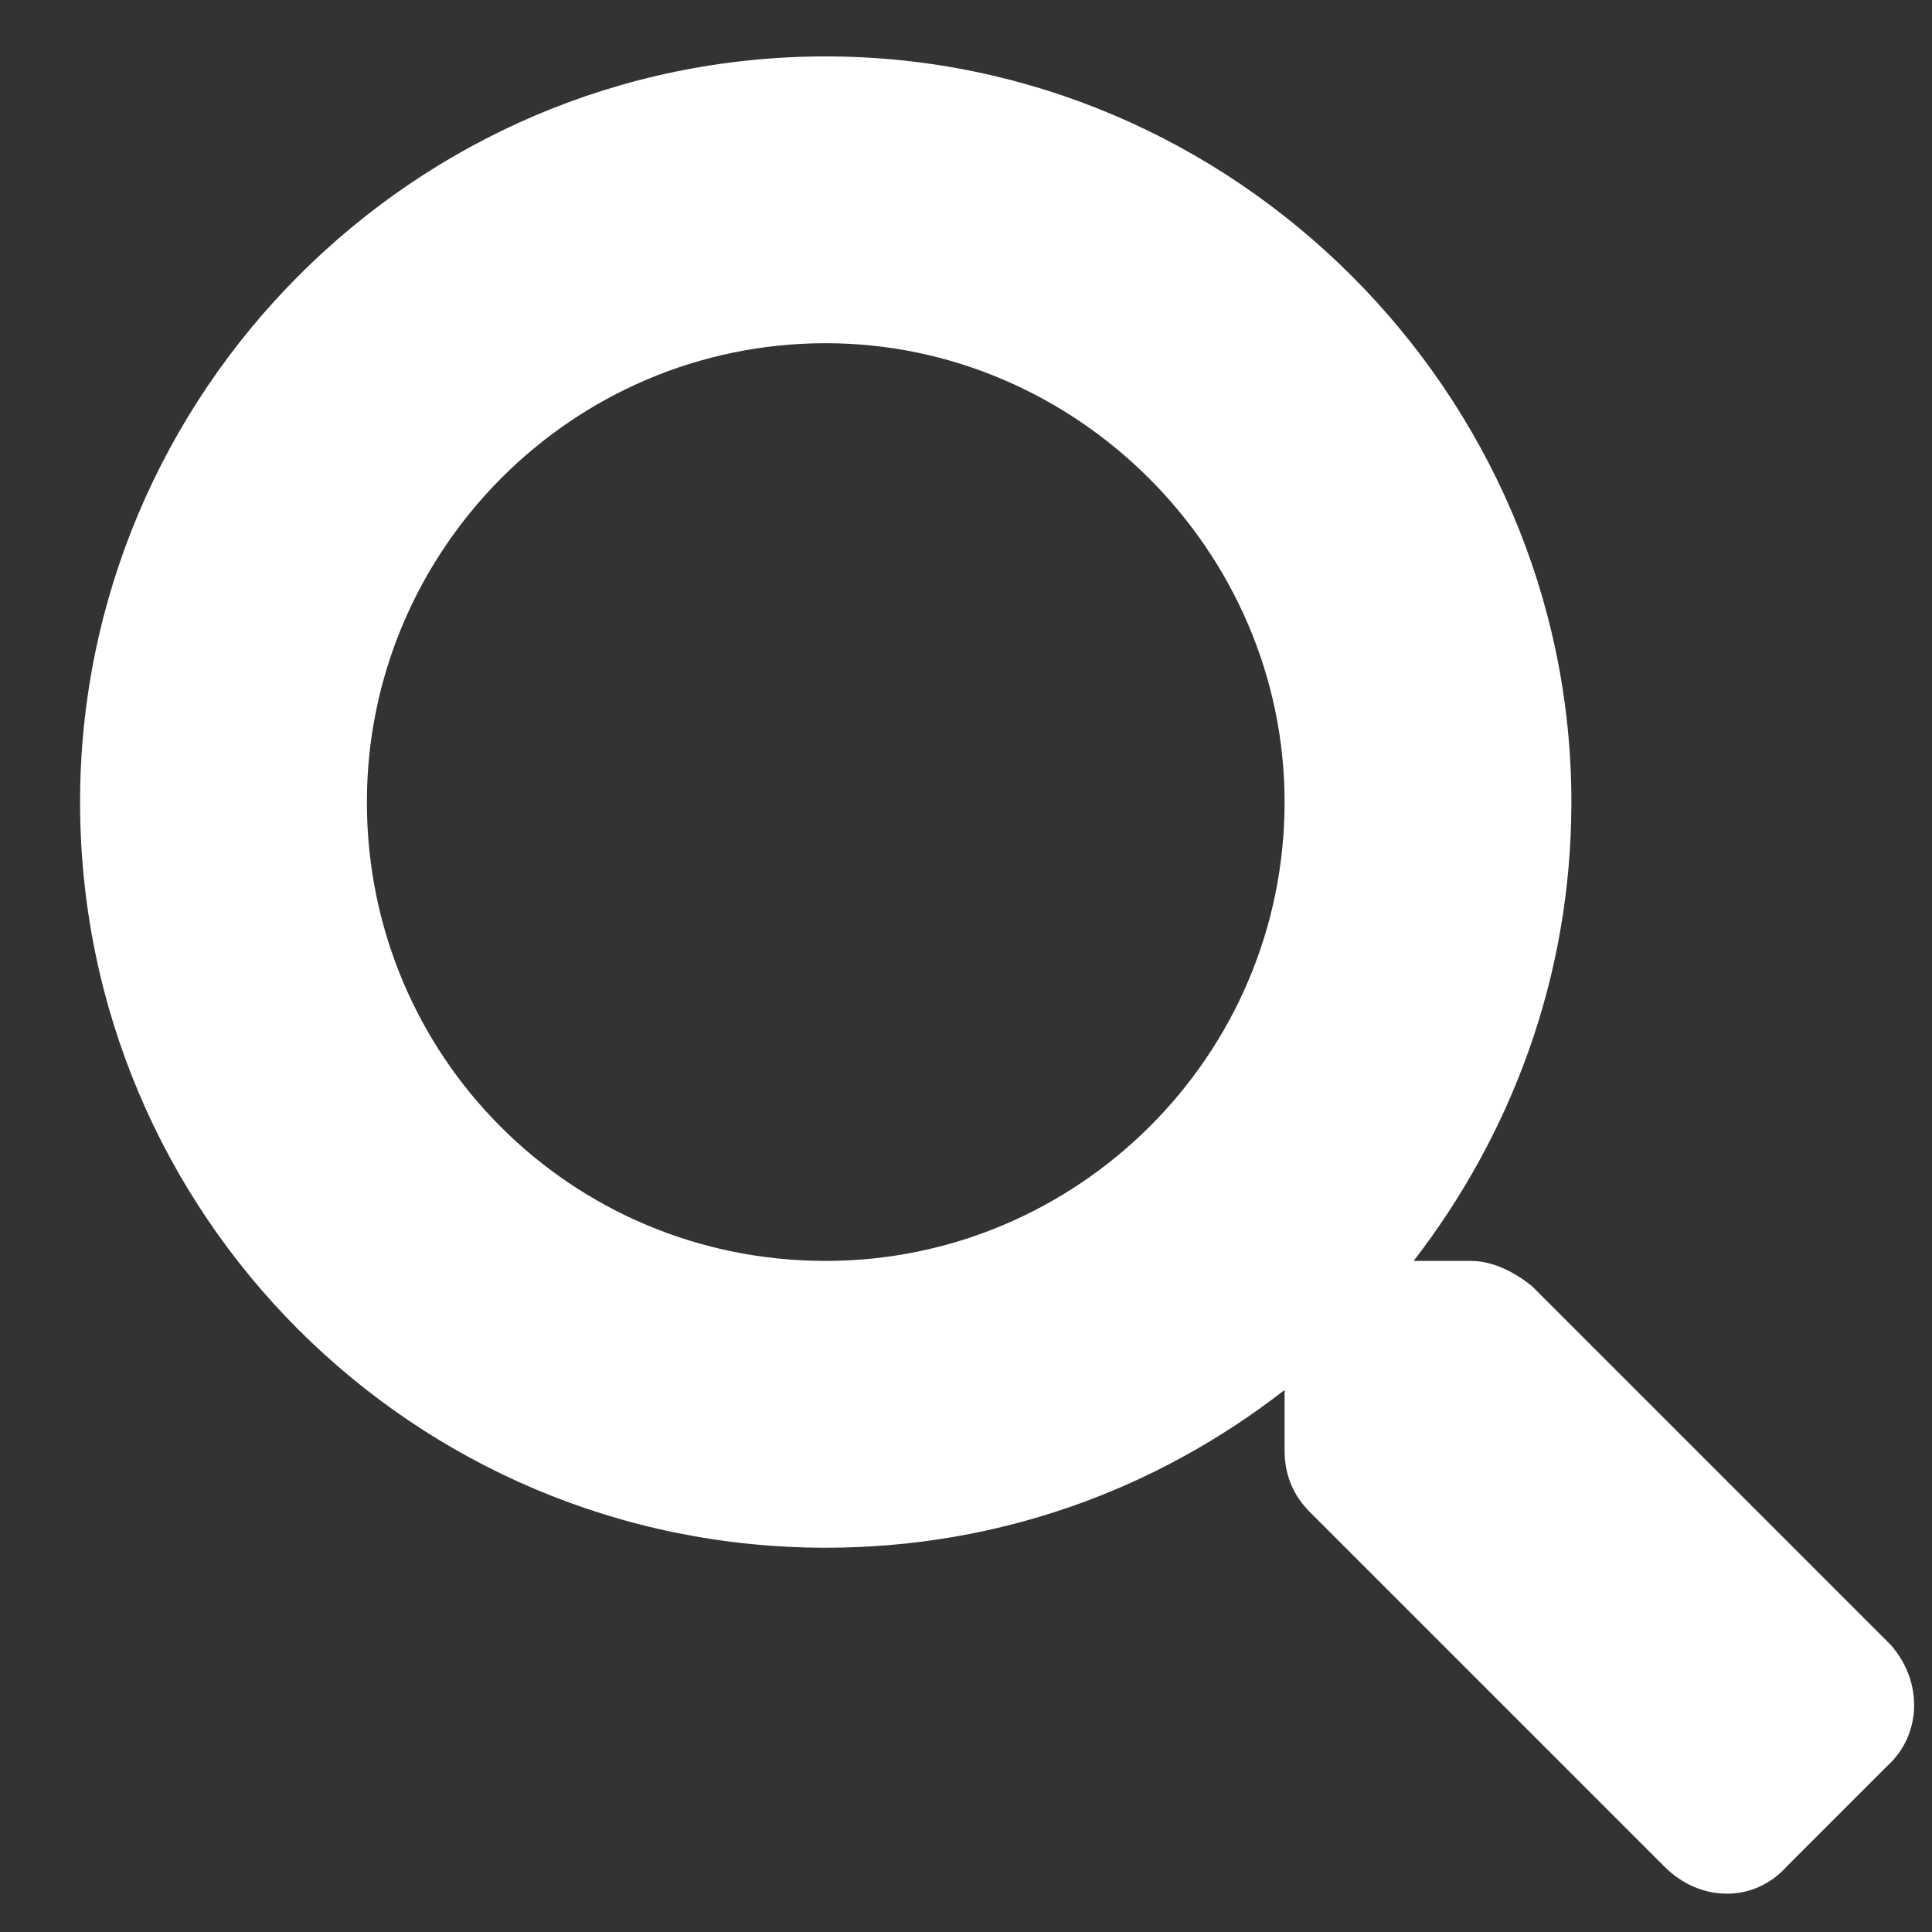 <svg width="20" height="20" viewBox="0 0 20 20" fill="none" xmlns="http://www.w3.org/2000/svg">
<rect x="0" y="0" width="20" height="20" fill="#333333" stroke="none"/>
<path d="M19.569 17.024C19.903 17.395 19.903 17.952 19.532 18.286L18.493 19.325C18.159 19.696 17.603 19.696 17.232 19.325L13.558 15.651C13.372 15.465 13.298 15.243 13.298 15.02V14.389C11.962 15.428 10.329 16.022 8.548 16.022C4.28 16.022 0.829 12.571 0.829 8.303C0.829 4.073 4.28 0.584 8.548 0.584C12.778 0.584 16.267 4.073 16.267 8.303C16.267 10.122 15.636 11.754 14.634 13.053H15.228C15.45 13.053 15.673 13.165 15.858 13.313L19.569 17.024ZM8.548 13.053C11.146 13.053 13.298 10.938 13.298 8.303C13.298 5.706 11.146 3.553 8.548 3.553C5.913 3.553 3.798 5.706 3.798 8.303C3.798 10.938 5.913 13.053 8.548 13.053Z" fill="white"/>
</svg>
